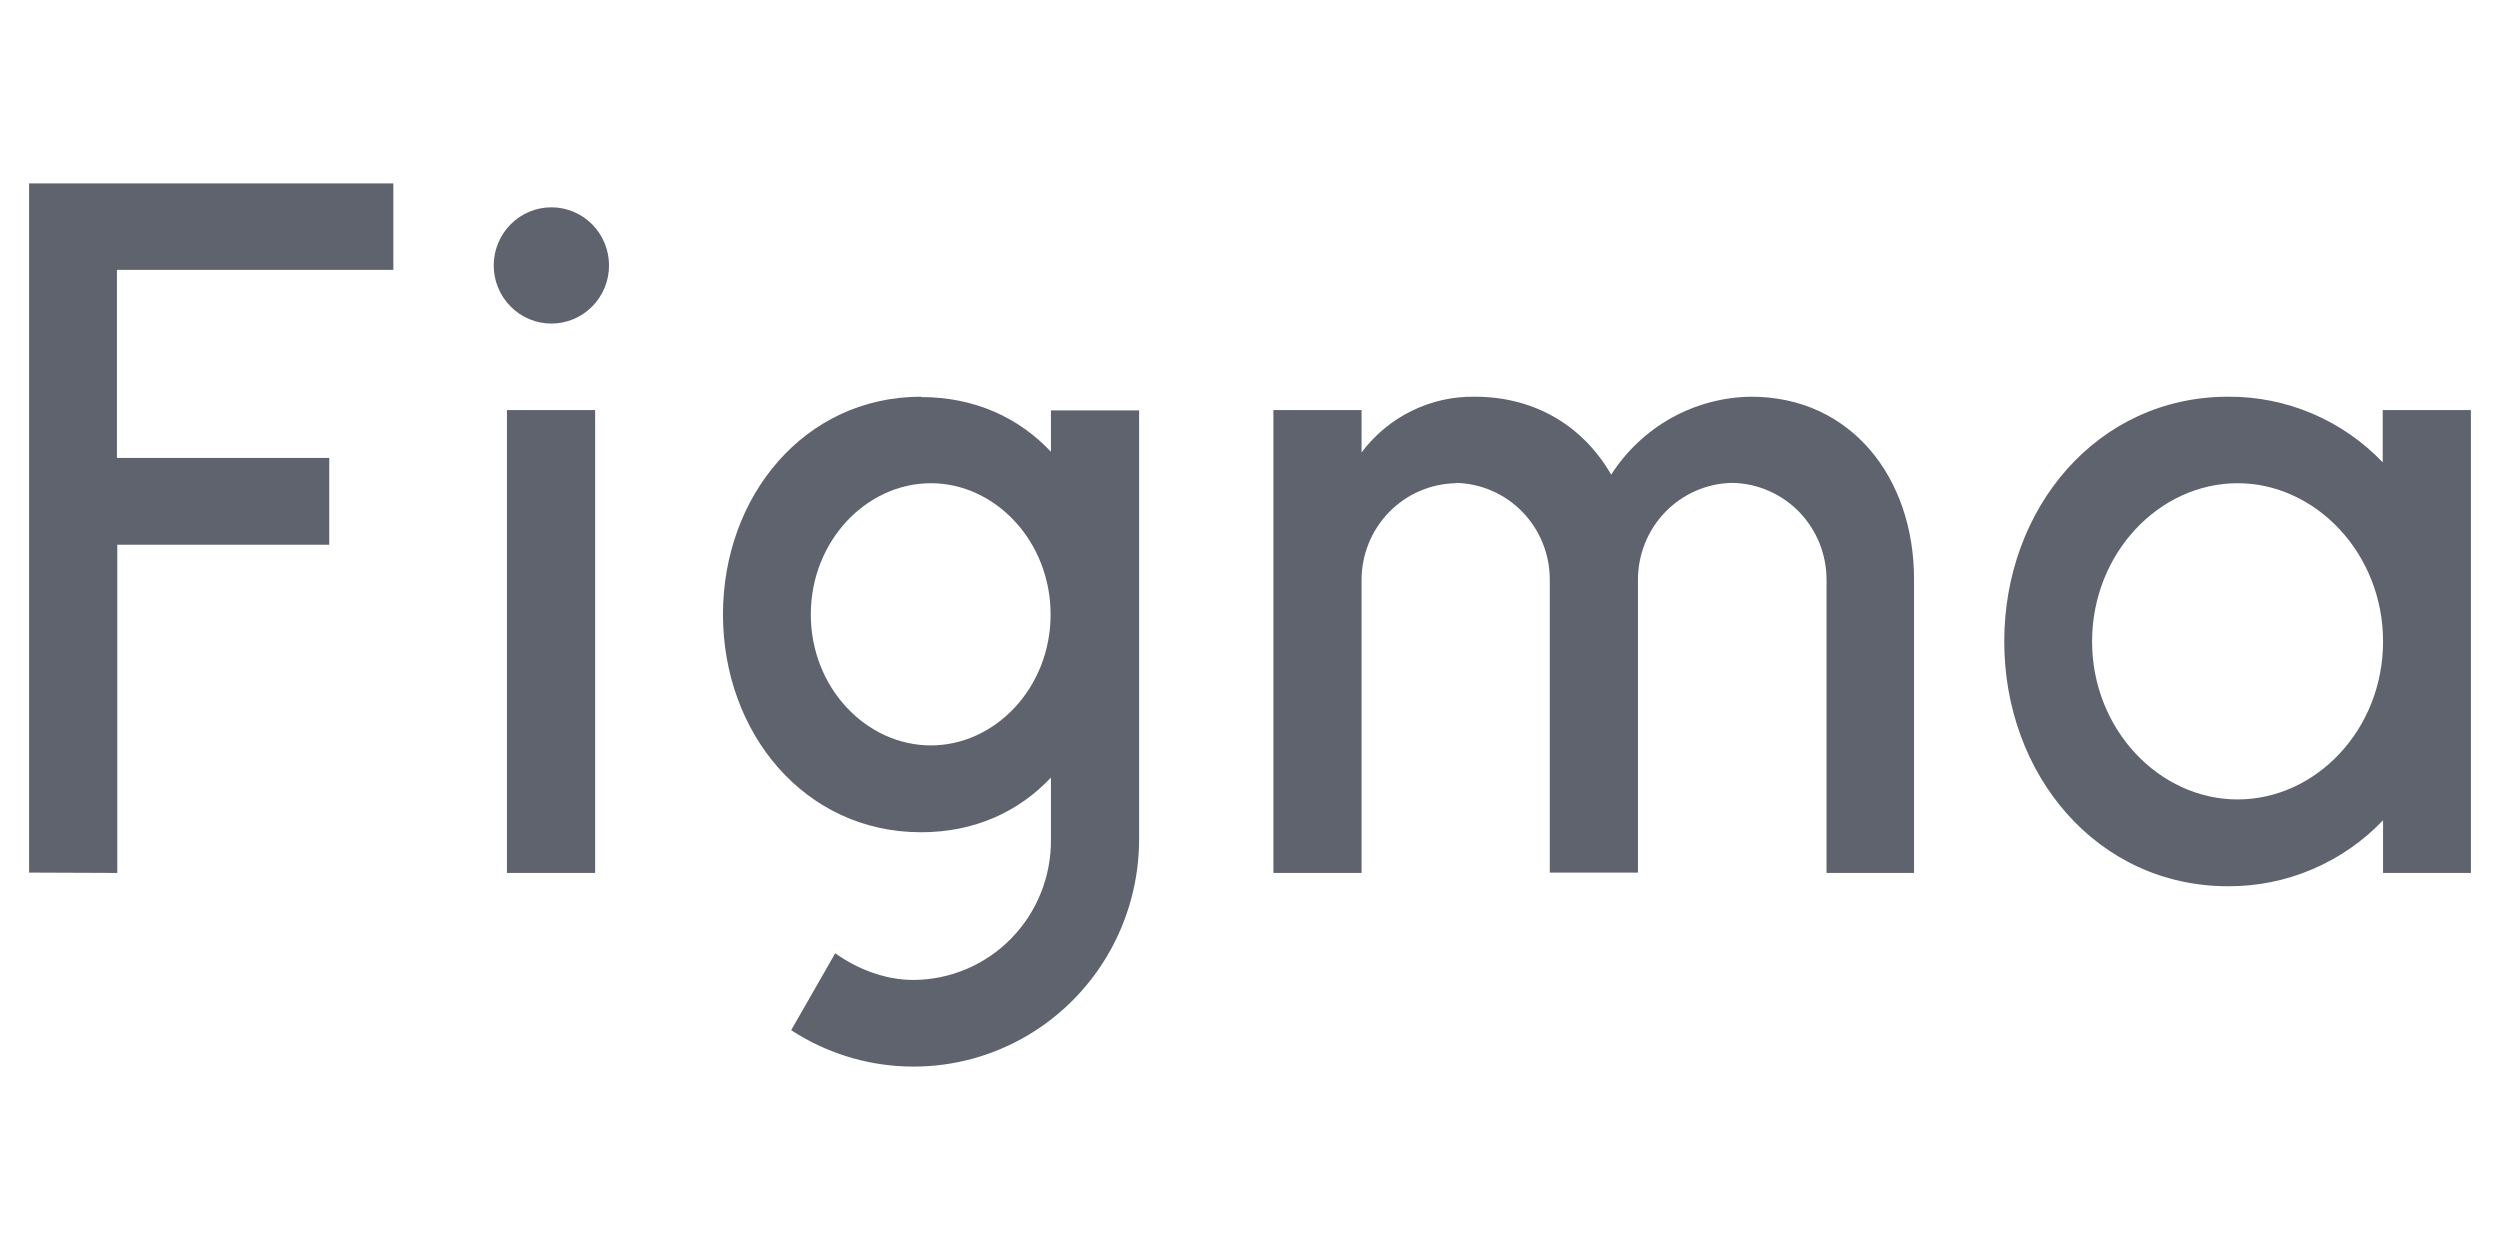 <svg width="80" height="40" viewBox="0 0 80 40" fill="none" xmlns="http://www.w3.org/2000/svg">
<g clip-path="url(#clip0_1_43742)">
<path d="M0.931 5.869V27.923L3.753 27.934V17.432H10.536V14.653H3.742V8.636H12.587V5.869H0.931ZM17.644 10.354C18.133 10.354 18.603 10.158 18.949 9.809C19.295 9.46 19.489 8.987 19.489 8.494C19.489 8.001 19.295 7.528 18.949 7.179C18.603 6.83 18.133 6.634 17.644 6.634C17.155 6.634 16.686 6.83 16.34 7.179C15.993 7.528 15.799 8.001 15.799 8.494C15.799 8.987 15.993 9.46 16.34 9.809C16.686 10.158 17.155 10.354 17.644 10.354ZM16.222 13.122V27.934H19.044V13.122H16.222Z" fill="#5E636E"/>
<path fill-rule="evenodd" clip-rule="evenodd" d="M29.473 12.695C25.74 12.695 23.135 15.878 23.135 19.663C23.135 23.448 25.74 26.632 29.473 26.632C31.188 26.632 32.599 25.976 33.63 24.882V26.851C33.637 27.439 33.528 28.023 33.31 28.569C33.092 29.115 32.769 29.611 32.359 30.03C31.949 30.45 31.461 30.783 30.923 31.011C30.385 31.238 29.807 31.356 29.224 31.358C28.323 31.358 27.433 31.008 26.727 30.505L25.317 32.966C26.408 33.677 27.669 34.078 28.967 34.126C30.265 34.175 31.552 33.869 32.692 33.242C33.832 32.615 34.783 31.689 35.445 30.562C36.106 29.435 36.454 28.149 36.451 26.84V13.133H33.63V14.456C32.599 13.362 31.188 12.706 29.473 12.706V12.695ZM25.946 19.663C25.946 17.311 27.726 15.463 29.788 15.463C31.85 15.463 33.619 17.322 33.619 19.663C33.619 22.015 31.839 23.853 29.788 23.853C27.726 23.853 25.946 22.015 25.946 19.663Z" fill="#5E636E"/>
<path d="M46.587 15.463C45.78 15.477 45.011 15.811 44.447 16.392C43.882 16.974 43.567 17.756 43.57 18.57V27.934H40.749V13.122H43.57V14.478C43.993 13.914 44.541 13.459 45.171 13.149C45.801 12.839 46.494 12.683 47.195 12.695C49.17 12.695 50.69 13.68 51.558 15.189C52.042 14.432 52.705 13.808 53.487 13.373C54.269 12.938 55.147 12.705 56.04 12.695C59.241 12.695 61.249 15.299 61.249 18.526V27.934H58.449V18.559C58.452 17.745 58.137 16.963 57.573 16.381C57.008 15.8 56.239 15.466 55.432 15.452C54.625 15.466 53.856 15.8 53.292 16.381C52.727 16.963 52.412 17.745 52.415 18.559V27.923H49.593V18.559C49.596 17.747 49.283 16.966 48.721 16.385C48.159 15.804 47.392 15.469 46.587 15.452V15.463Z" fill="#5E636E"/>
<path fill-rule="evenodd" clip-rule="evenodd" d="M76.258 14.806C75.617 14.133 74.847 13.598 73.994 13.235C73.141 12.872 72.224 12.688 71.298 12.695C67.109 12.695 64.136 16.261 64.136 20.528C64.136 24.794 67.109 28.36 71.298 28.36C72.224 28.365 73.141 28.18 73.993 27.817C74.846 27.455 75.616 26.921 76.258 26.249V27.934H79.069V13.122H76.247V14.806H76.258ZM66.947 20.528C66.947 17.705 69.095 15.463 71.602 15.463C74.098 15.463 76.258 17.705 76.258 20.528C76.258 23.35 74.109 25.582 71.602 25.582C69.106 25.582 66.947 23.35 66.947 20.528Z" fill="#5E636E"/>
</g>
<defs>
<clipPath id="clip0_1_43742">
<rect width="79" height="40" fill="white" transform="translate(0.5)"/>
</clipPath>
</defs>
</svg>
